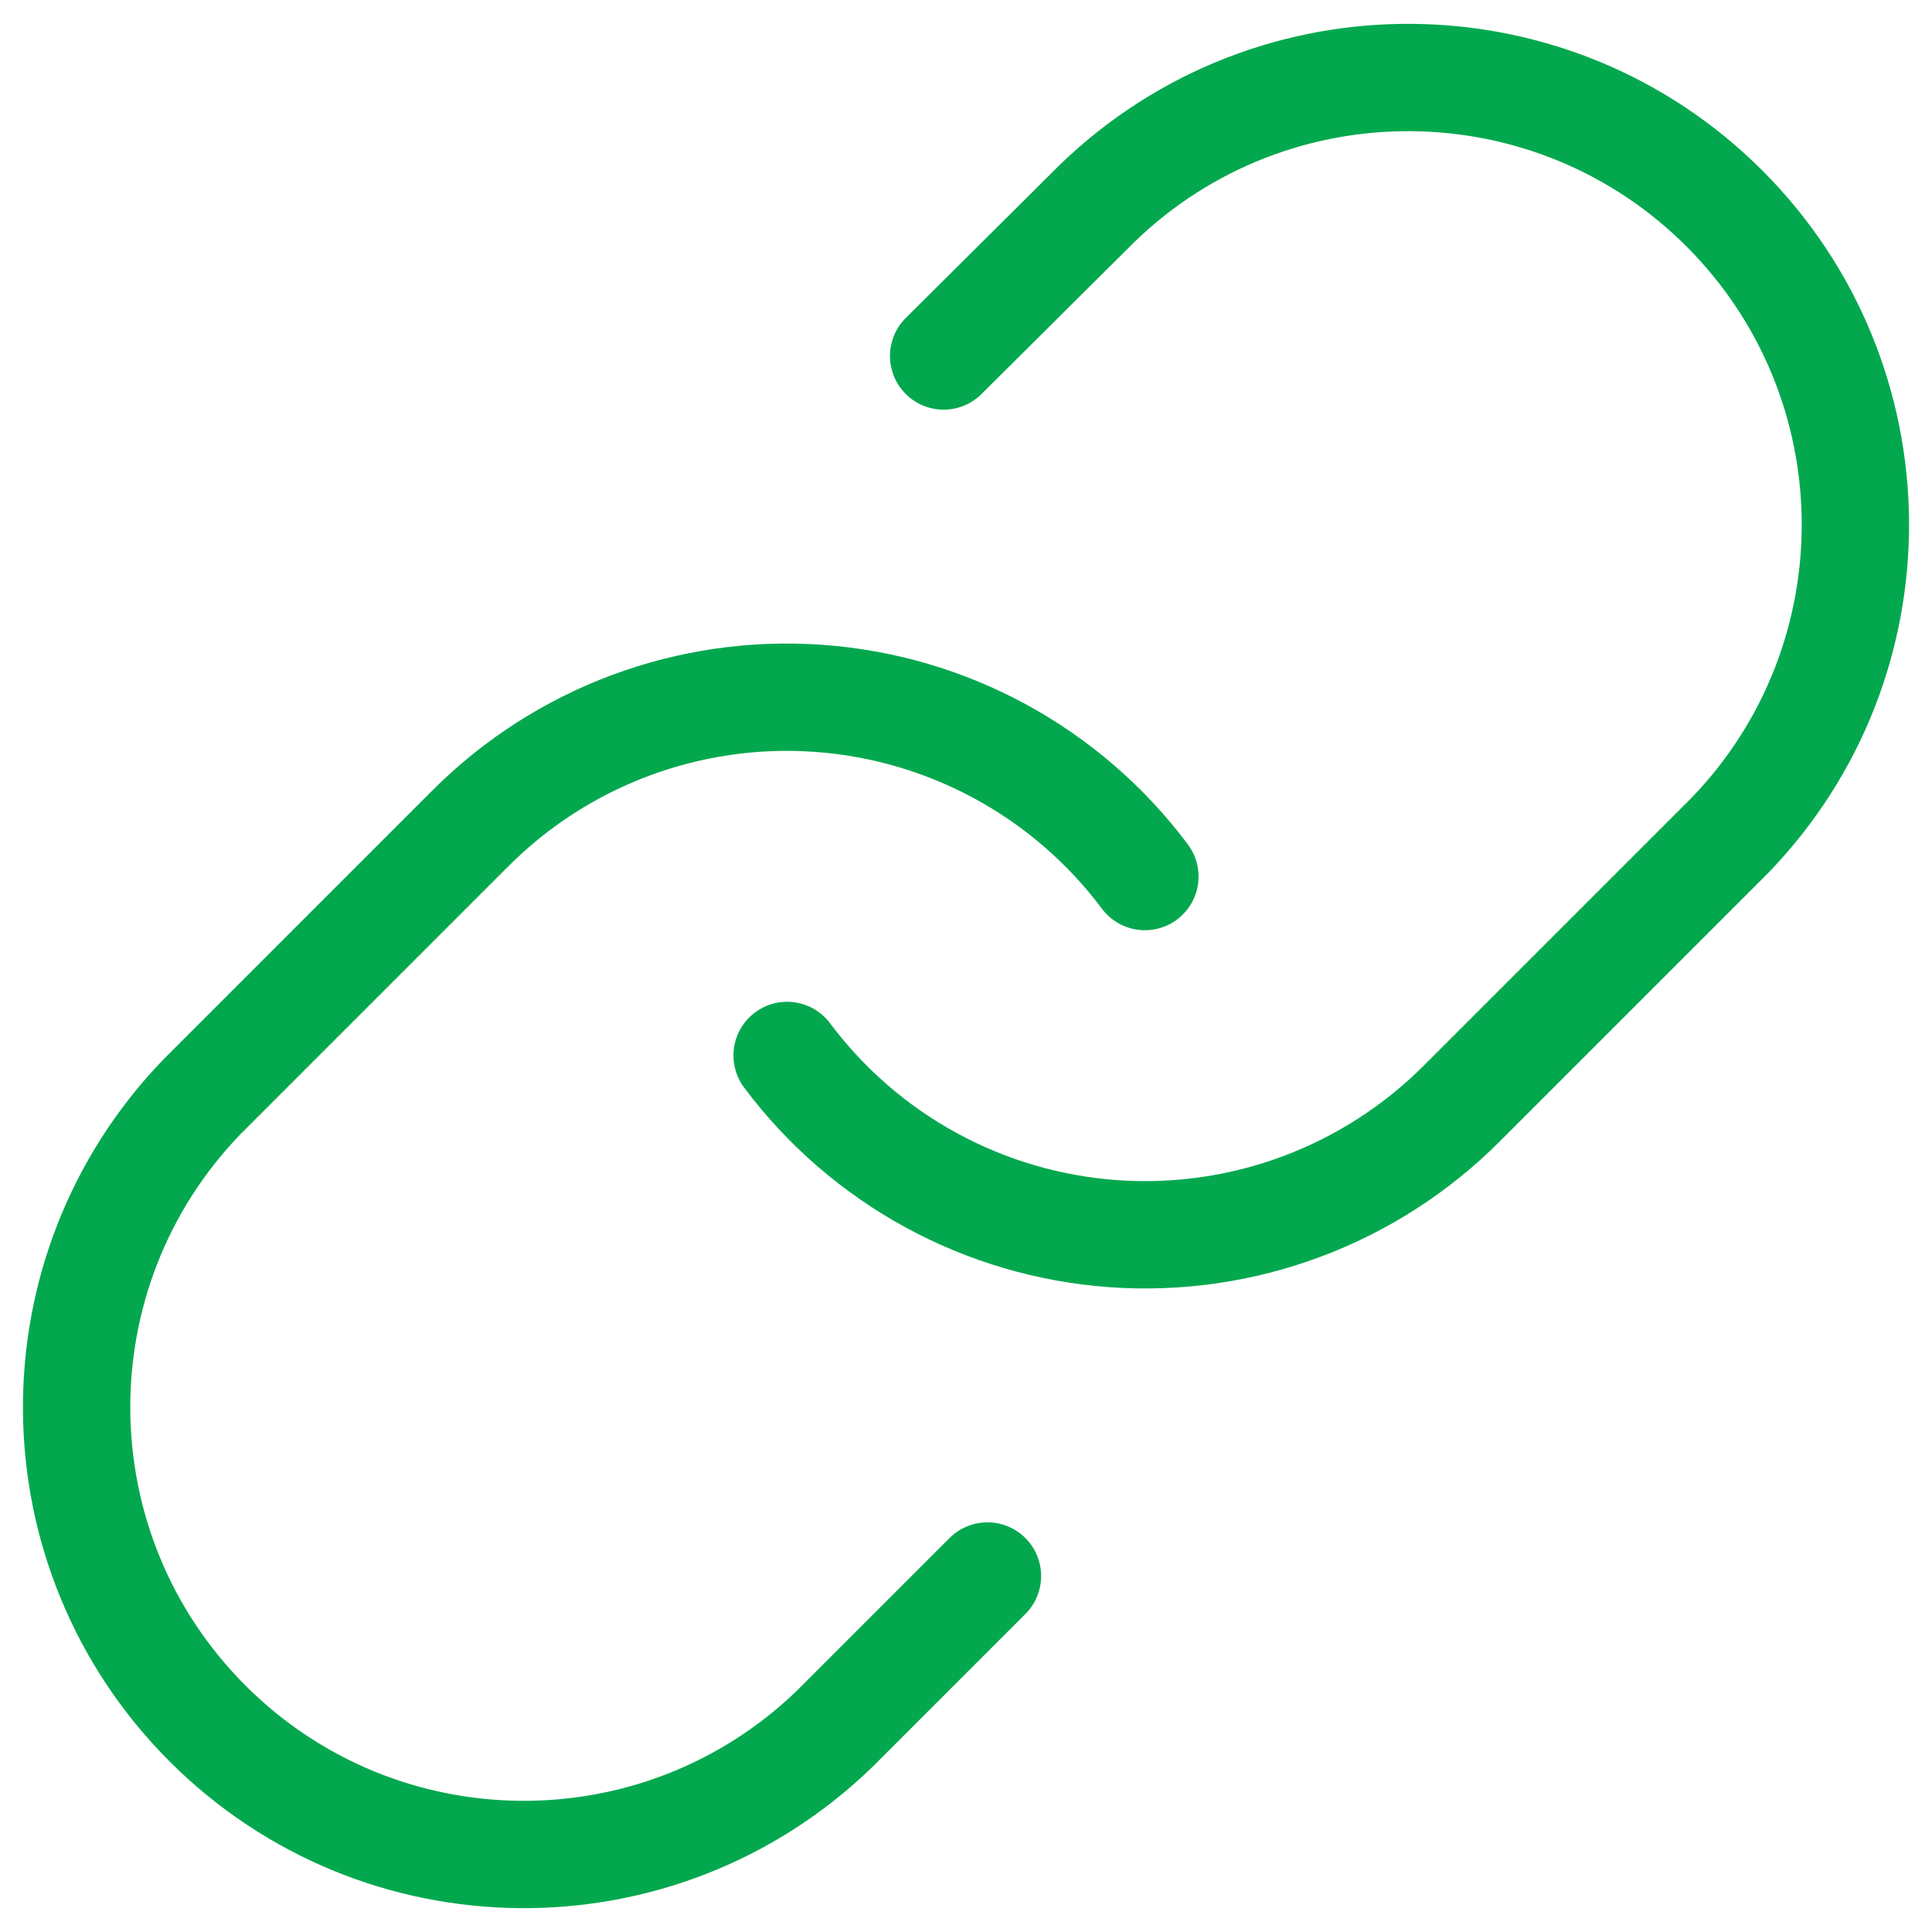 <svg width="54" height="54" viewBox="0 0 54 54" fill="none" xmlns="http://www.w3.org/2000/svg">
<path d="M22 29.5C24.172 32.404 27.499 34.222 31.117 34.481C34.734 34.74 38.286 33.415 40.85 30.85L48.35 23.35C53.087 18.445 53.019 10.649 48.198 5.827C43.376 1.006 35.58 0.938 30.675 5.675L26.375 9.95" stroke="#03A84E" stroke-width="3" stroke-linecap="round" stroke-linejoin="round"/>
<path d="M32 24.5C29.828 21.596 26.501 19.778 22.883 19.519C19.266 19.26 15.714 20.585 13.15 23.15L5.65 30.65C0.913 35.555 0.981 43.351 5.802 48.173C10.624 52.994 18.42 53.062 23.325 48.325L27.6 44.05" stroke="#03A84E" stroke-width="3" stroke-linecap="round" stroke-linejoin="round"/>
</svg>
